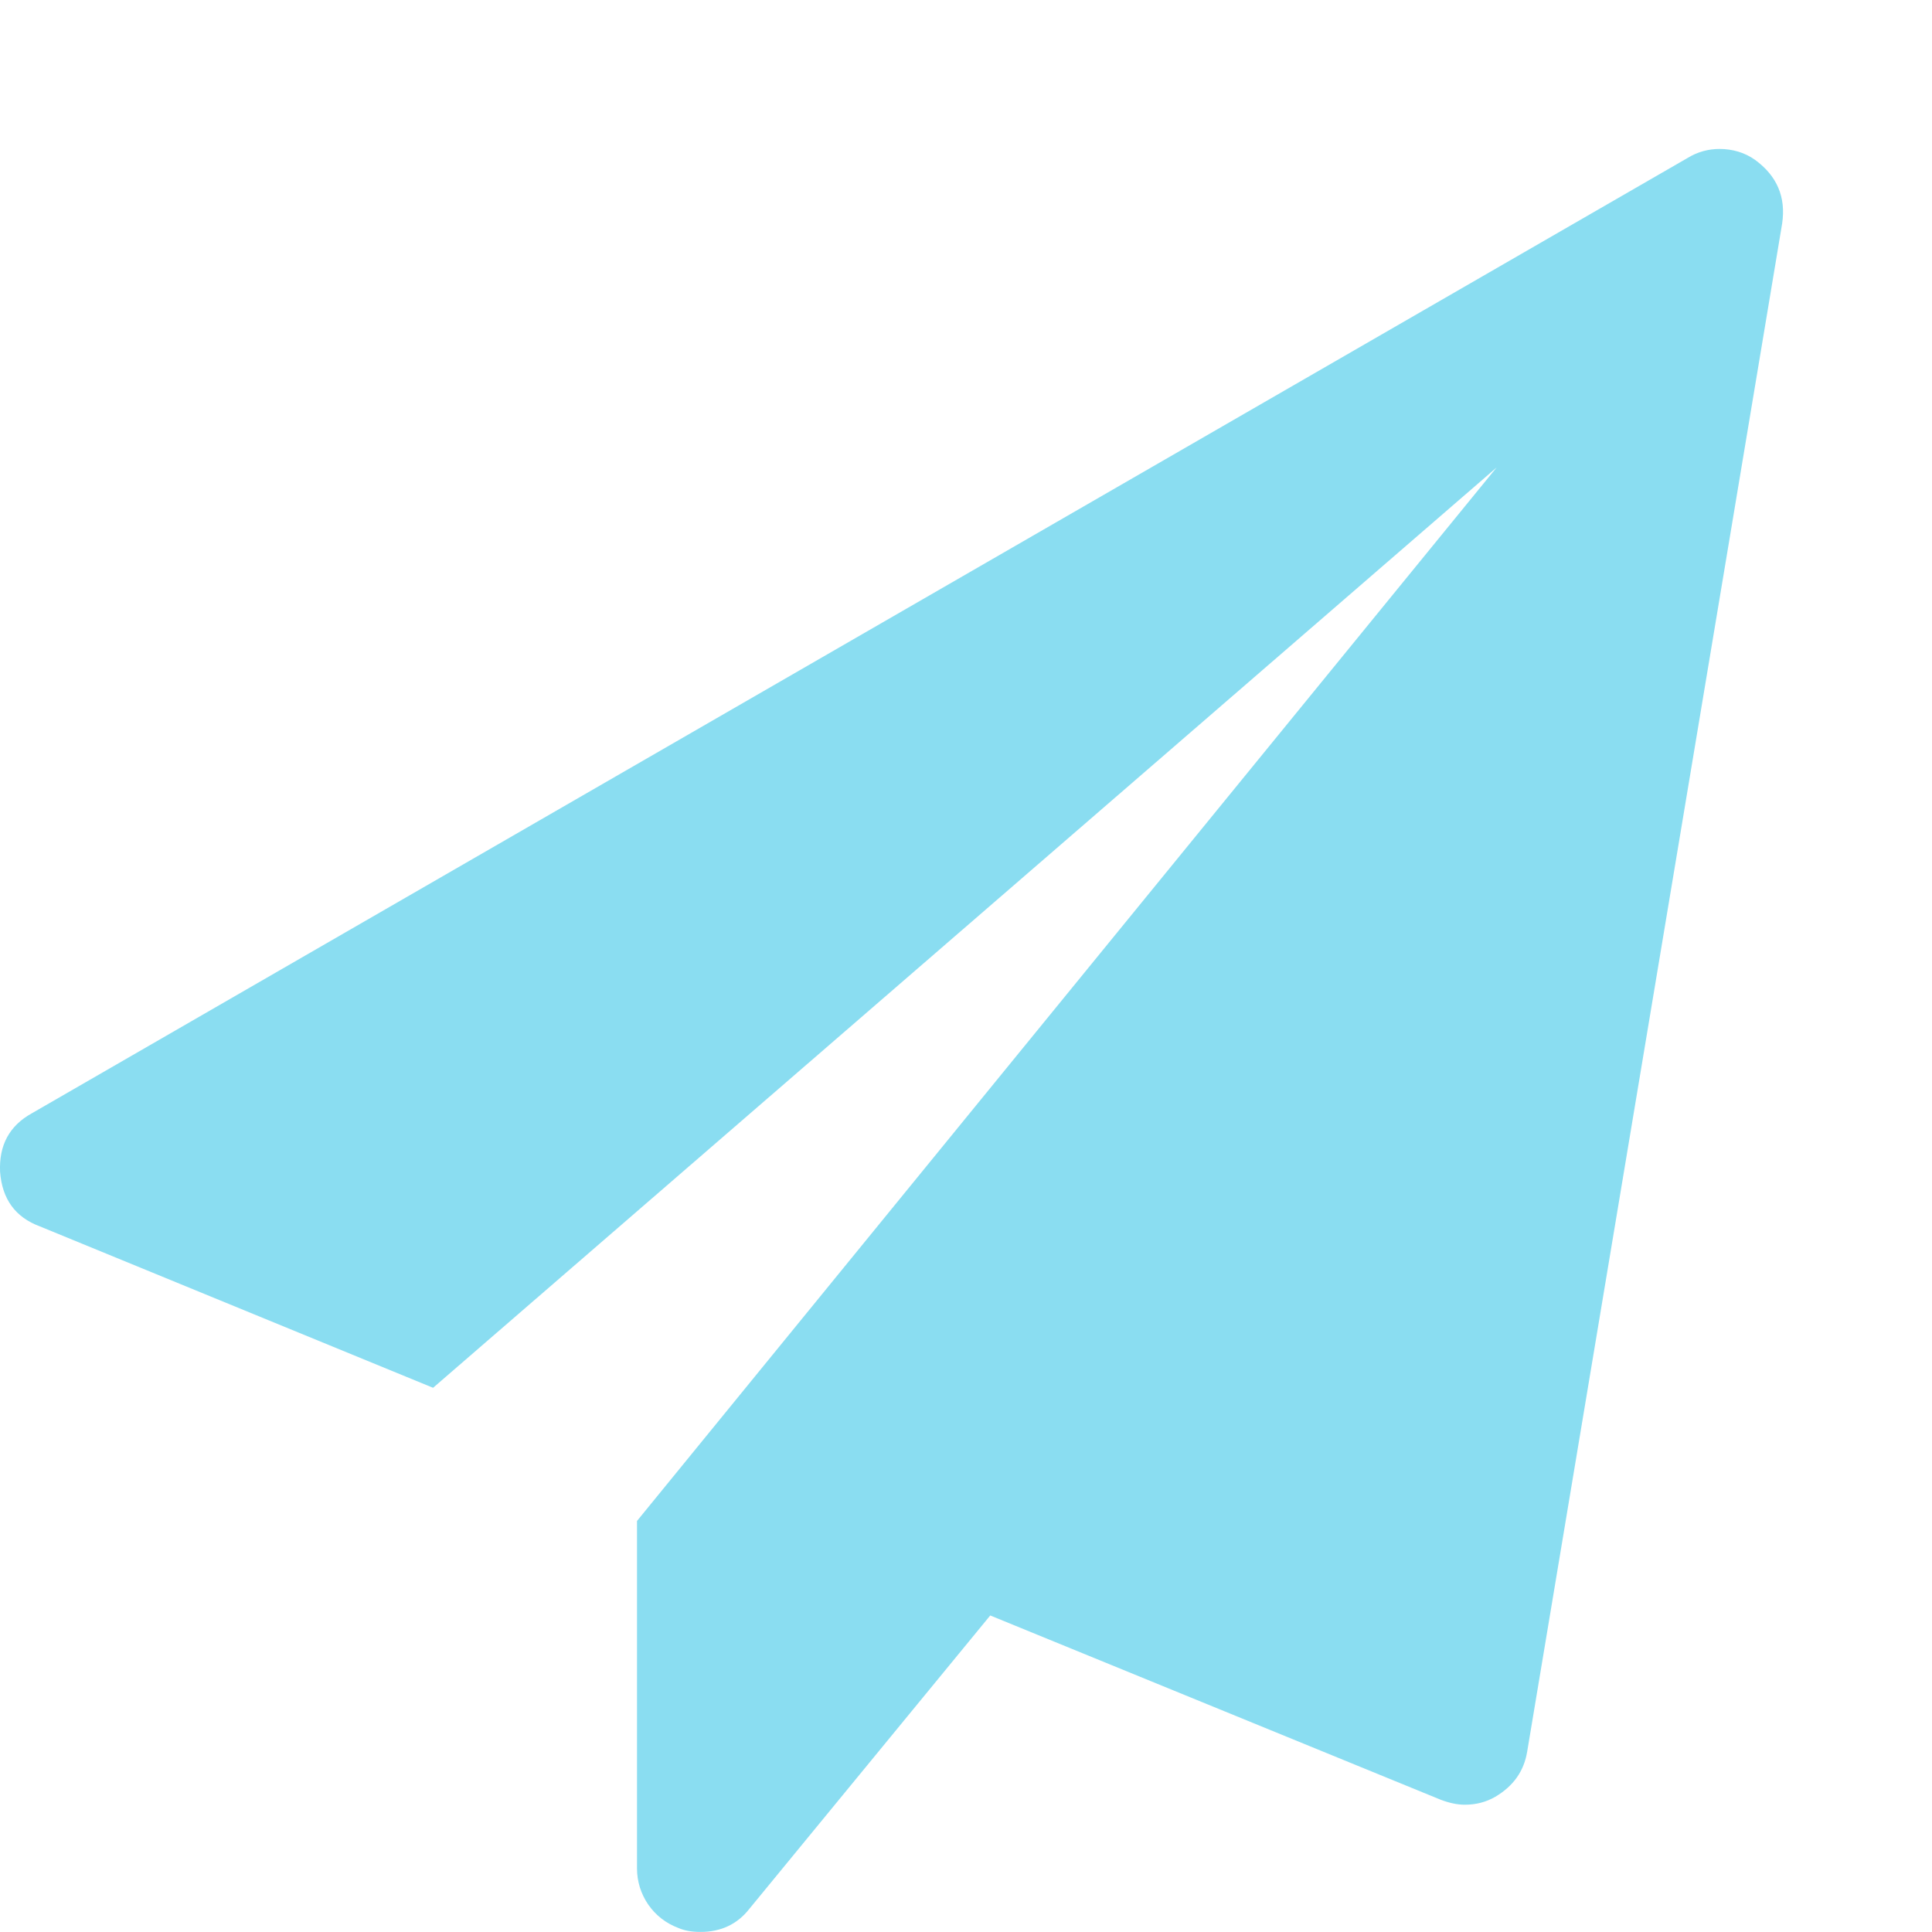 <?xml version="1.0" encoding="utf-8"?>
<!-- Generator: Adobe Illustrator 14.0.0, SVG Export Plug-In . SVG Version: 6.00 Build 43363)  -->
<!DOCTYPE svg PUBLIC "-//W3C//DTD SVG 1.1//EN" "http://www.w3.org/Graphics/SVG/1.1/DTD/svg11.dtd">
<svg version="1.1" id="Layer_1" xmlns="http://www.w3.org/2000/svg" xmlns:xlink="http://www.w3.org/1999/xlink" x="0px" y="0px"
	 width="100%" height="100%" viewBox="0 0 25.941 25.94" enable-background="new 0 0 25.941 25.94" xml:space="preserve">
<path fill="#8ADDF1" d="M23.566,2.147c0.295,0.216,0.415,0.499,0.363,0.854l-3.424,20.521c-0.044,0.26-0.184,0.459-0.427,0.603
	c-0.124,0.072-0.26,0.107-0.411,0.107c-0.1,0-0.207-0.023-0.323-0.067l-6.048-2.474l-3.236,3.941
	C9.9,25.836,9.681,25.94,9.406,25.94c-0.115,0-0.211-0.016-0.295-0.052c-0.168-0.063-0.304-0.168-0.407-0.315
	c-0.1-0.147-0.151-0.312-0.151-0.486v-4.665L20.095,6.277L5.815,18.634l-5.279-2.167c-0.331-0.123-0.507-0.366-0.535-0.733
	c-0.016-0.355,0.124-0.619,0.427-0.786L22.661,2.12C22.792,2.04,22.936,2,23.088,2C23.263,2,23.427,2.048,23.566,2.147"/>
</svg>
